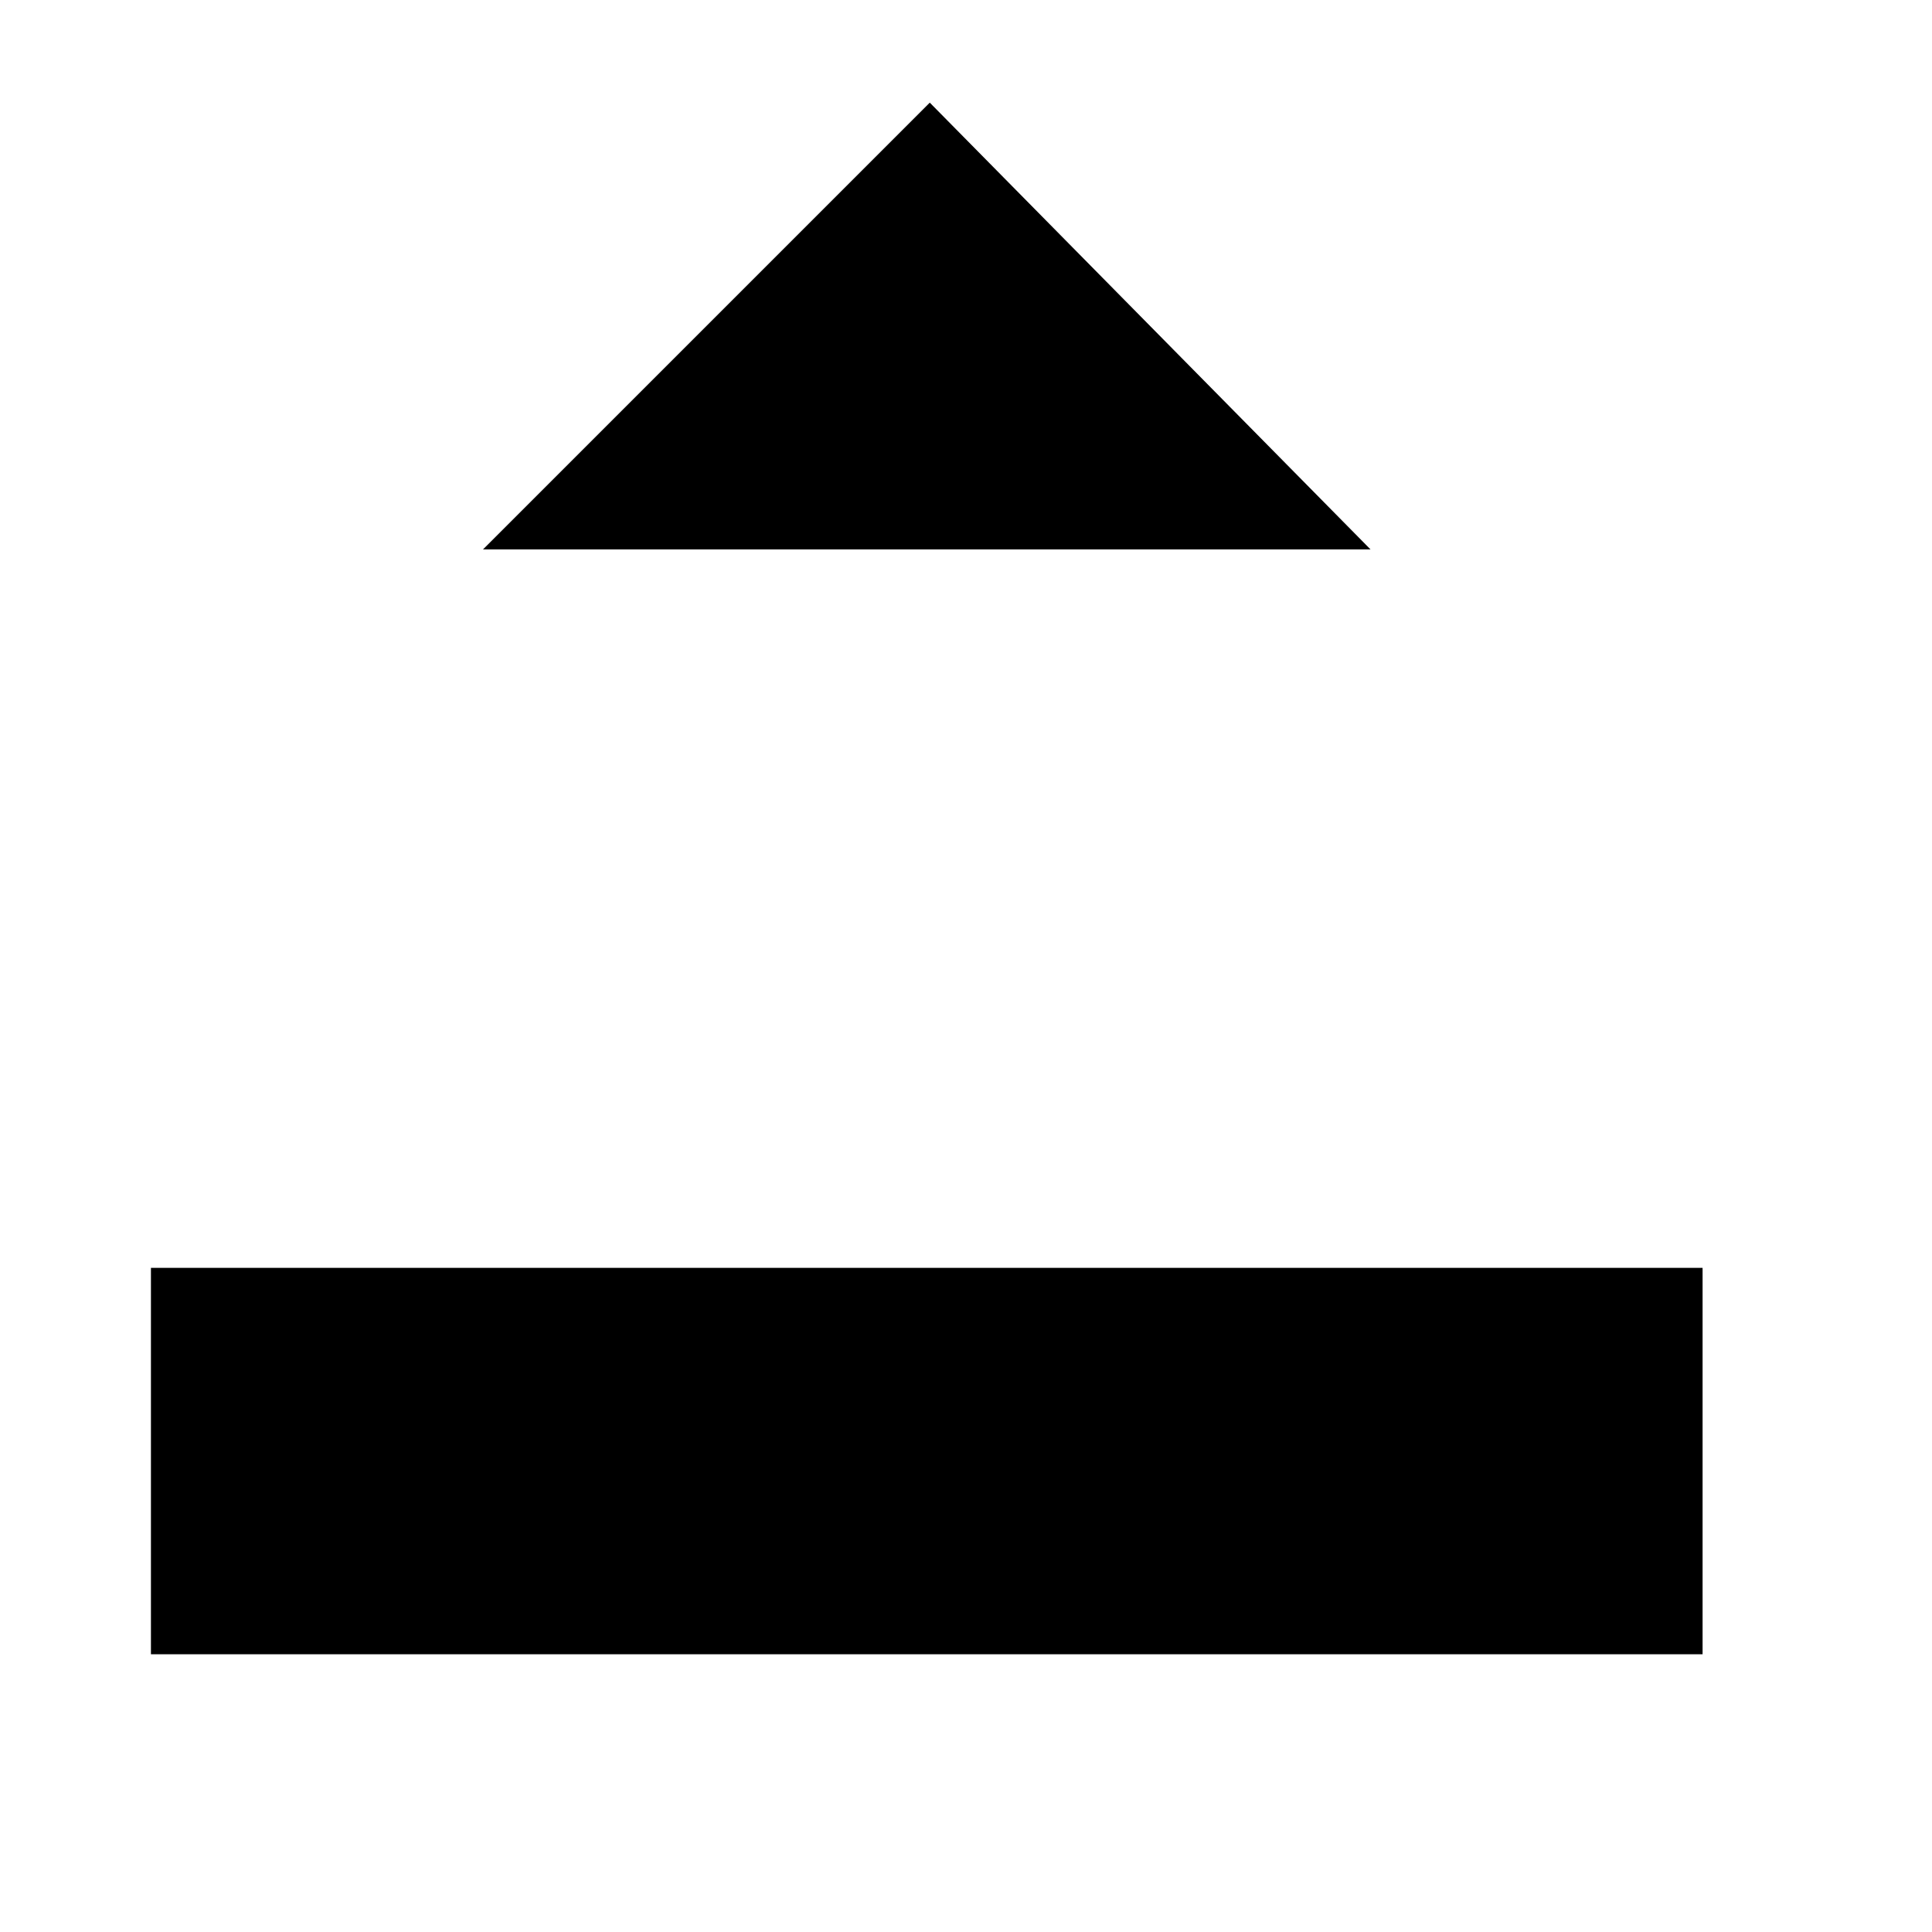 <svg viewBox="0 0 32 32" height="32" width="32">
  <g id="upload" transform="translate(2 1)">
    <path stroke-linejoin="round" d="M.5 20v6.4h25.7V20m-12.8 0V1.6m7.3 6.5L13.4.7 6 8.1"/>
  </g>
</svg>
